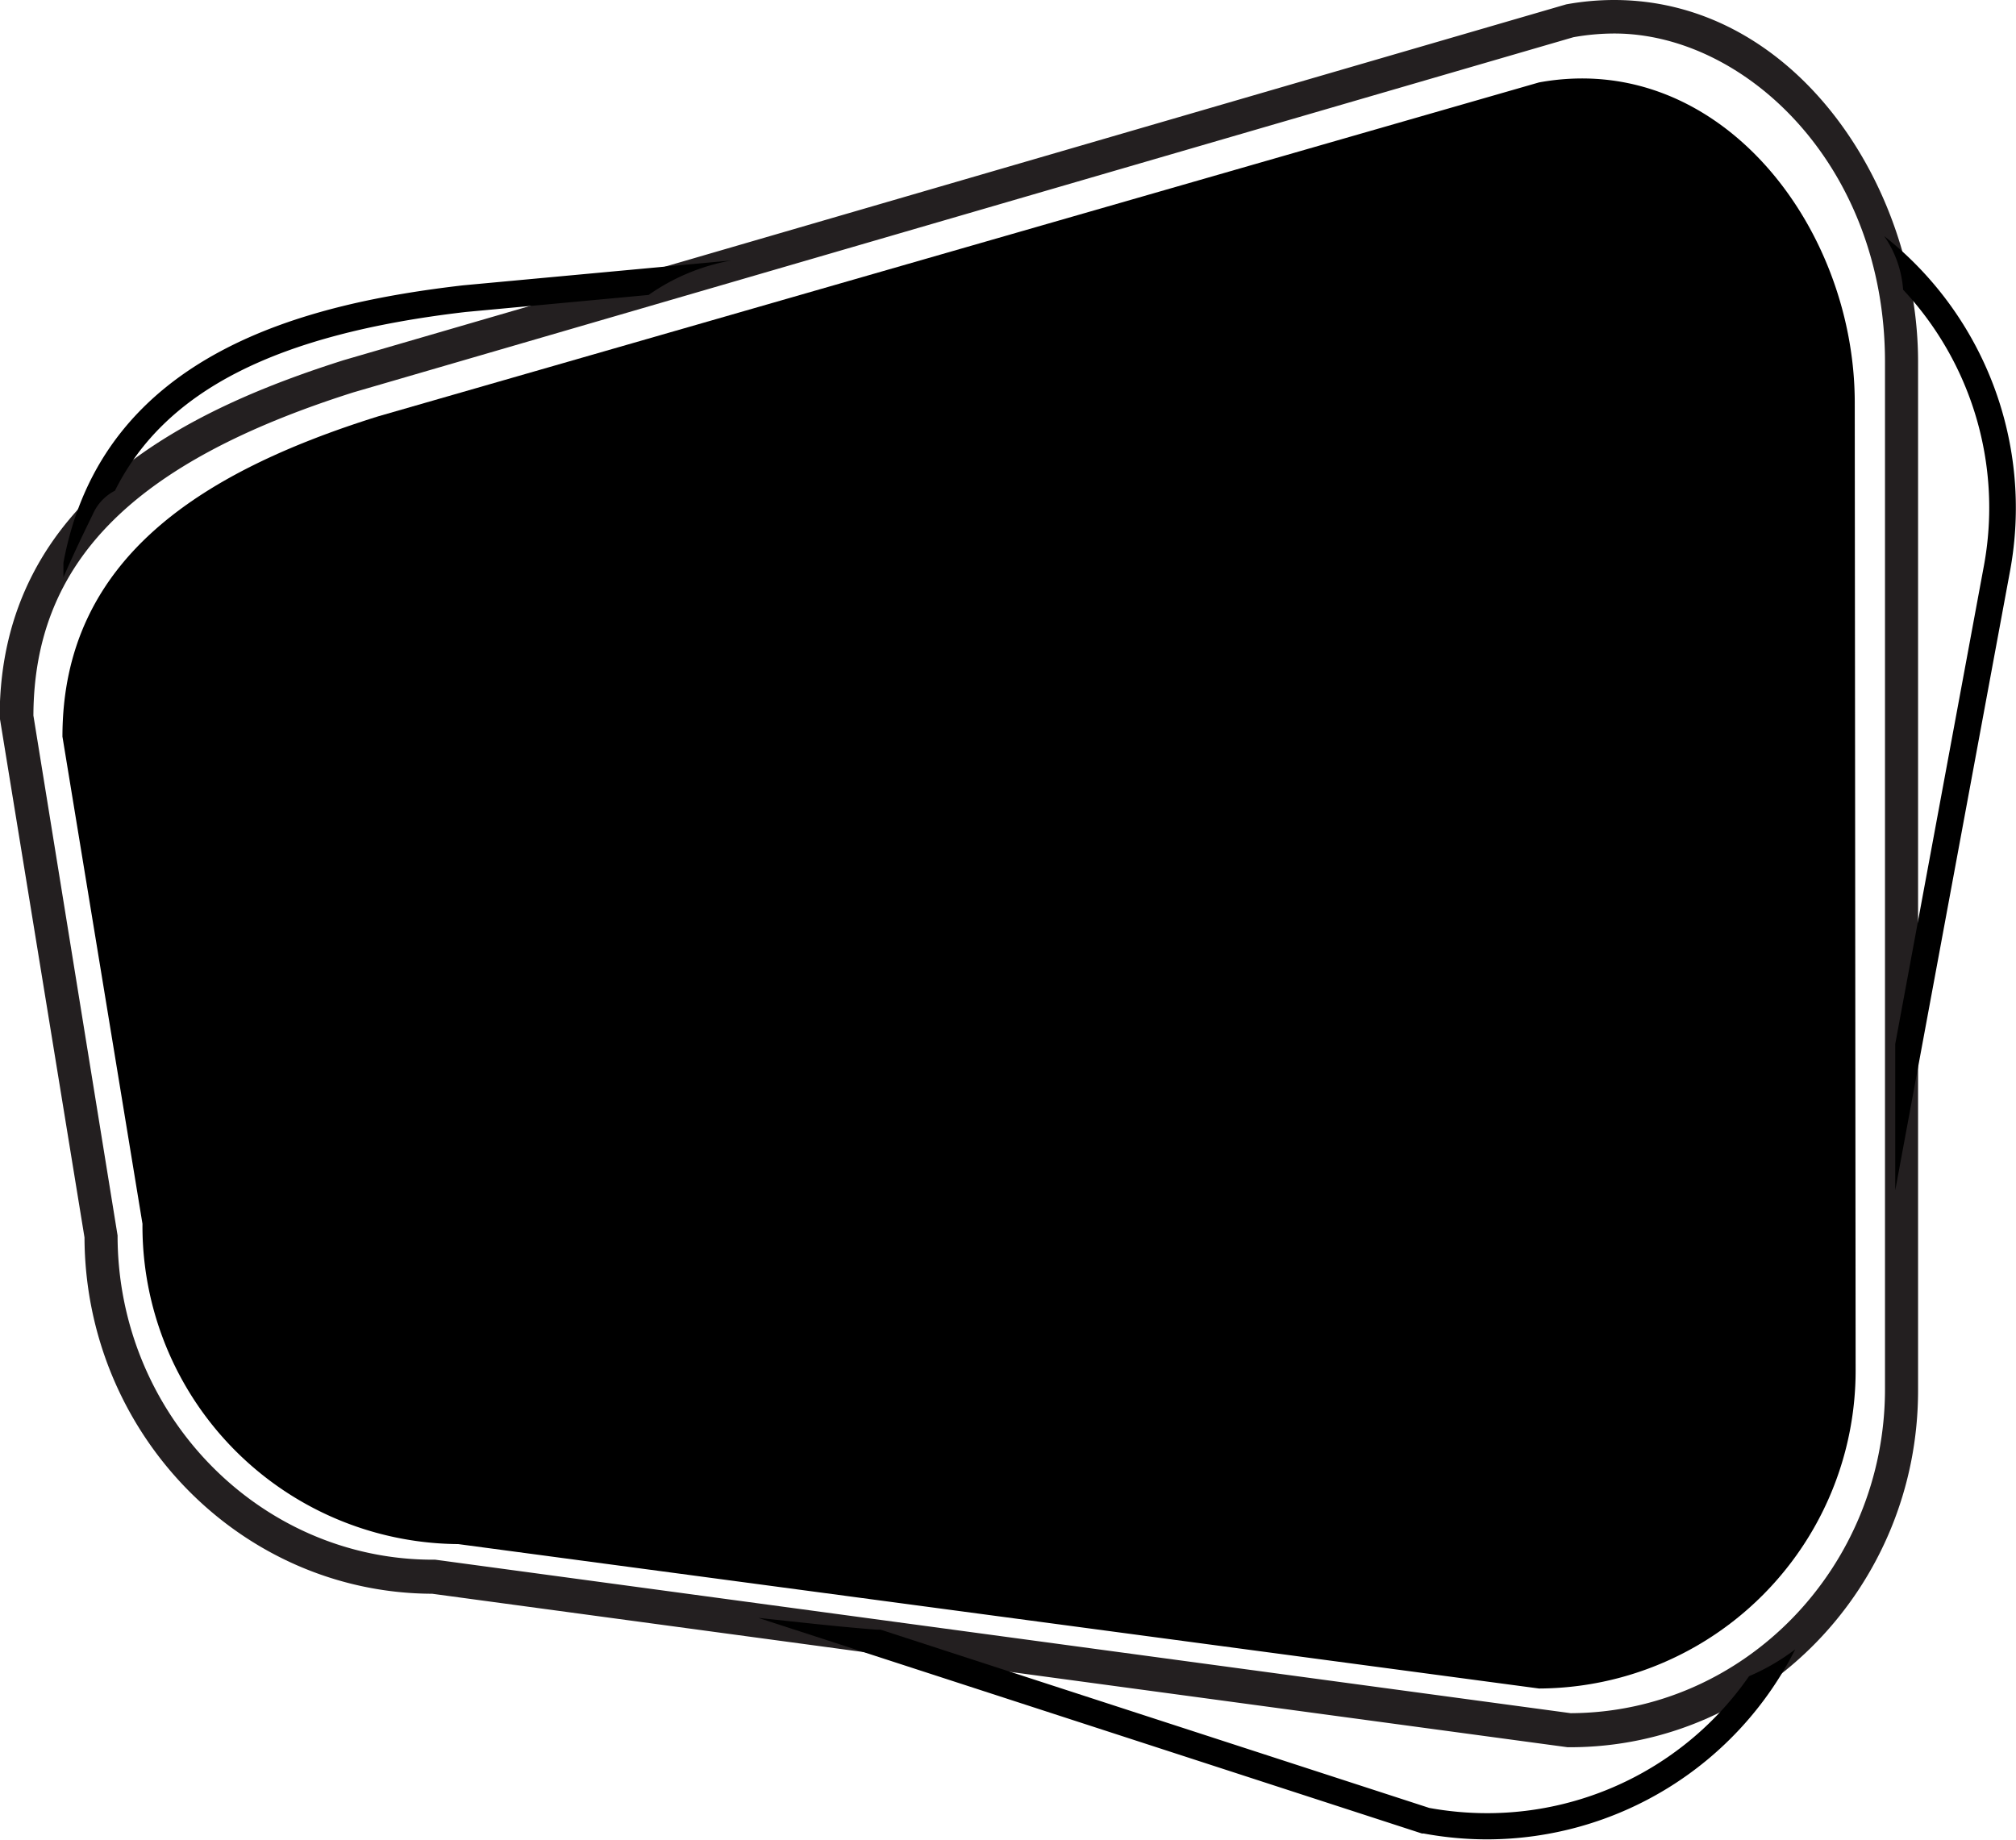 <svg id="Layer_1" data-name="Layer 1" xmlns="http://www.w3.org/2000/svg" viewBox="0 0 184.66 168.54"><title>sign</title><path d="M397,280.79A29.13,29.13,0,0,1,368,310.13l-99-13.23a29.13,29.13,0,0,1-28.92-29.34l-7.33-44.63c0-16.21,12.61-24.23,28.92-29.34L368,163c16.44-3,28.92,13.14,28.92,29.34Z" transform="translate(-227.03 -155.45)"/><path d="M370.82,315.51h-.2l-104-14.06c-17.53-.06-31.79-14.67-31.85-32.64L227,221.15c0-20.35,18-28.41,31.49-32.7l112-32.6a24.56,24.56,0,0,1,4.38-.4c16.66,0,27.85,17.14,27.85,33.14v94.14C402.77,300.81,388.44,315.51,370.82,315.51ZM230.09,221l7.71,47.63c0,16.38,13,29.7,28.89,29.7h.21l104,14.06c15.88-.06,28.79-13.36,28.79-29.7V188.6c0-18-12.82-30.08-24.79-30.08a21.37,21.37,0,0,0-3.75.34L259.41,191.39C239.2,197.8,230.14,206.95,230.09,221Z" transform="translate(-227.03 -155.45)" fill="#231f20"/><path d="M269.43,181.59c-14,1.63-33,6-36.59,25.41l0,1.34c.86-2,1.78-3.91,2.72-5.84a4.39,4.39,0,0,1,2-2.1c4.6-9.21,14.86-14.36,32.13-16.37l16.75-1.56a19,19,0,0,1,7.58-3.16Z" transform="translate(-227.03 -155.45)"/><path d="M387.24,309a29.2,29.2,0,0,1-24,12.55,29.62,29.62,0,0,1-5.29-.48l-50.26-16.33c-.12,0-.23,0-.36,0-3.62-.28-7.23-.7-10.84-1.08l60.78,19.75.15,0a32,32,0,0,0,5.81.54,31.66,31.66,0,0,0,28.24-17.41A19.8,19.8,0,0,1,387.24,309Z" transform="translate(-227.03 -155.45)"/><path d="M399.62,177.08a9.85,9.85,0,0,1,1.73,4.91,29.23,29.23,0,0,1,7.4,25.29l-8.12,43.8v13.41l10.52-56.76A31.73,31.73,0,0,0,399.62,177.08Z" transform="translate(-227.03 -155.45)"/></svg>
